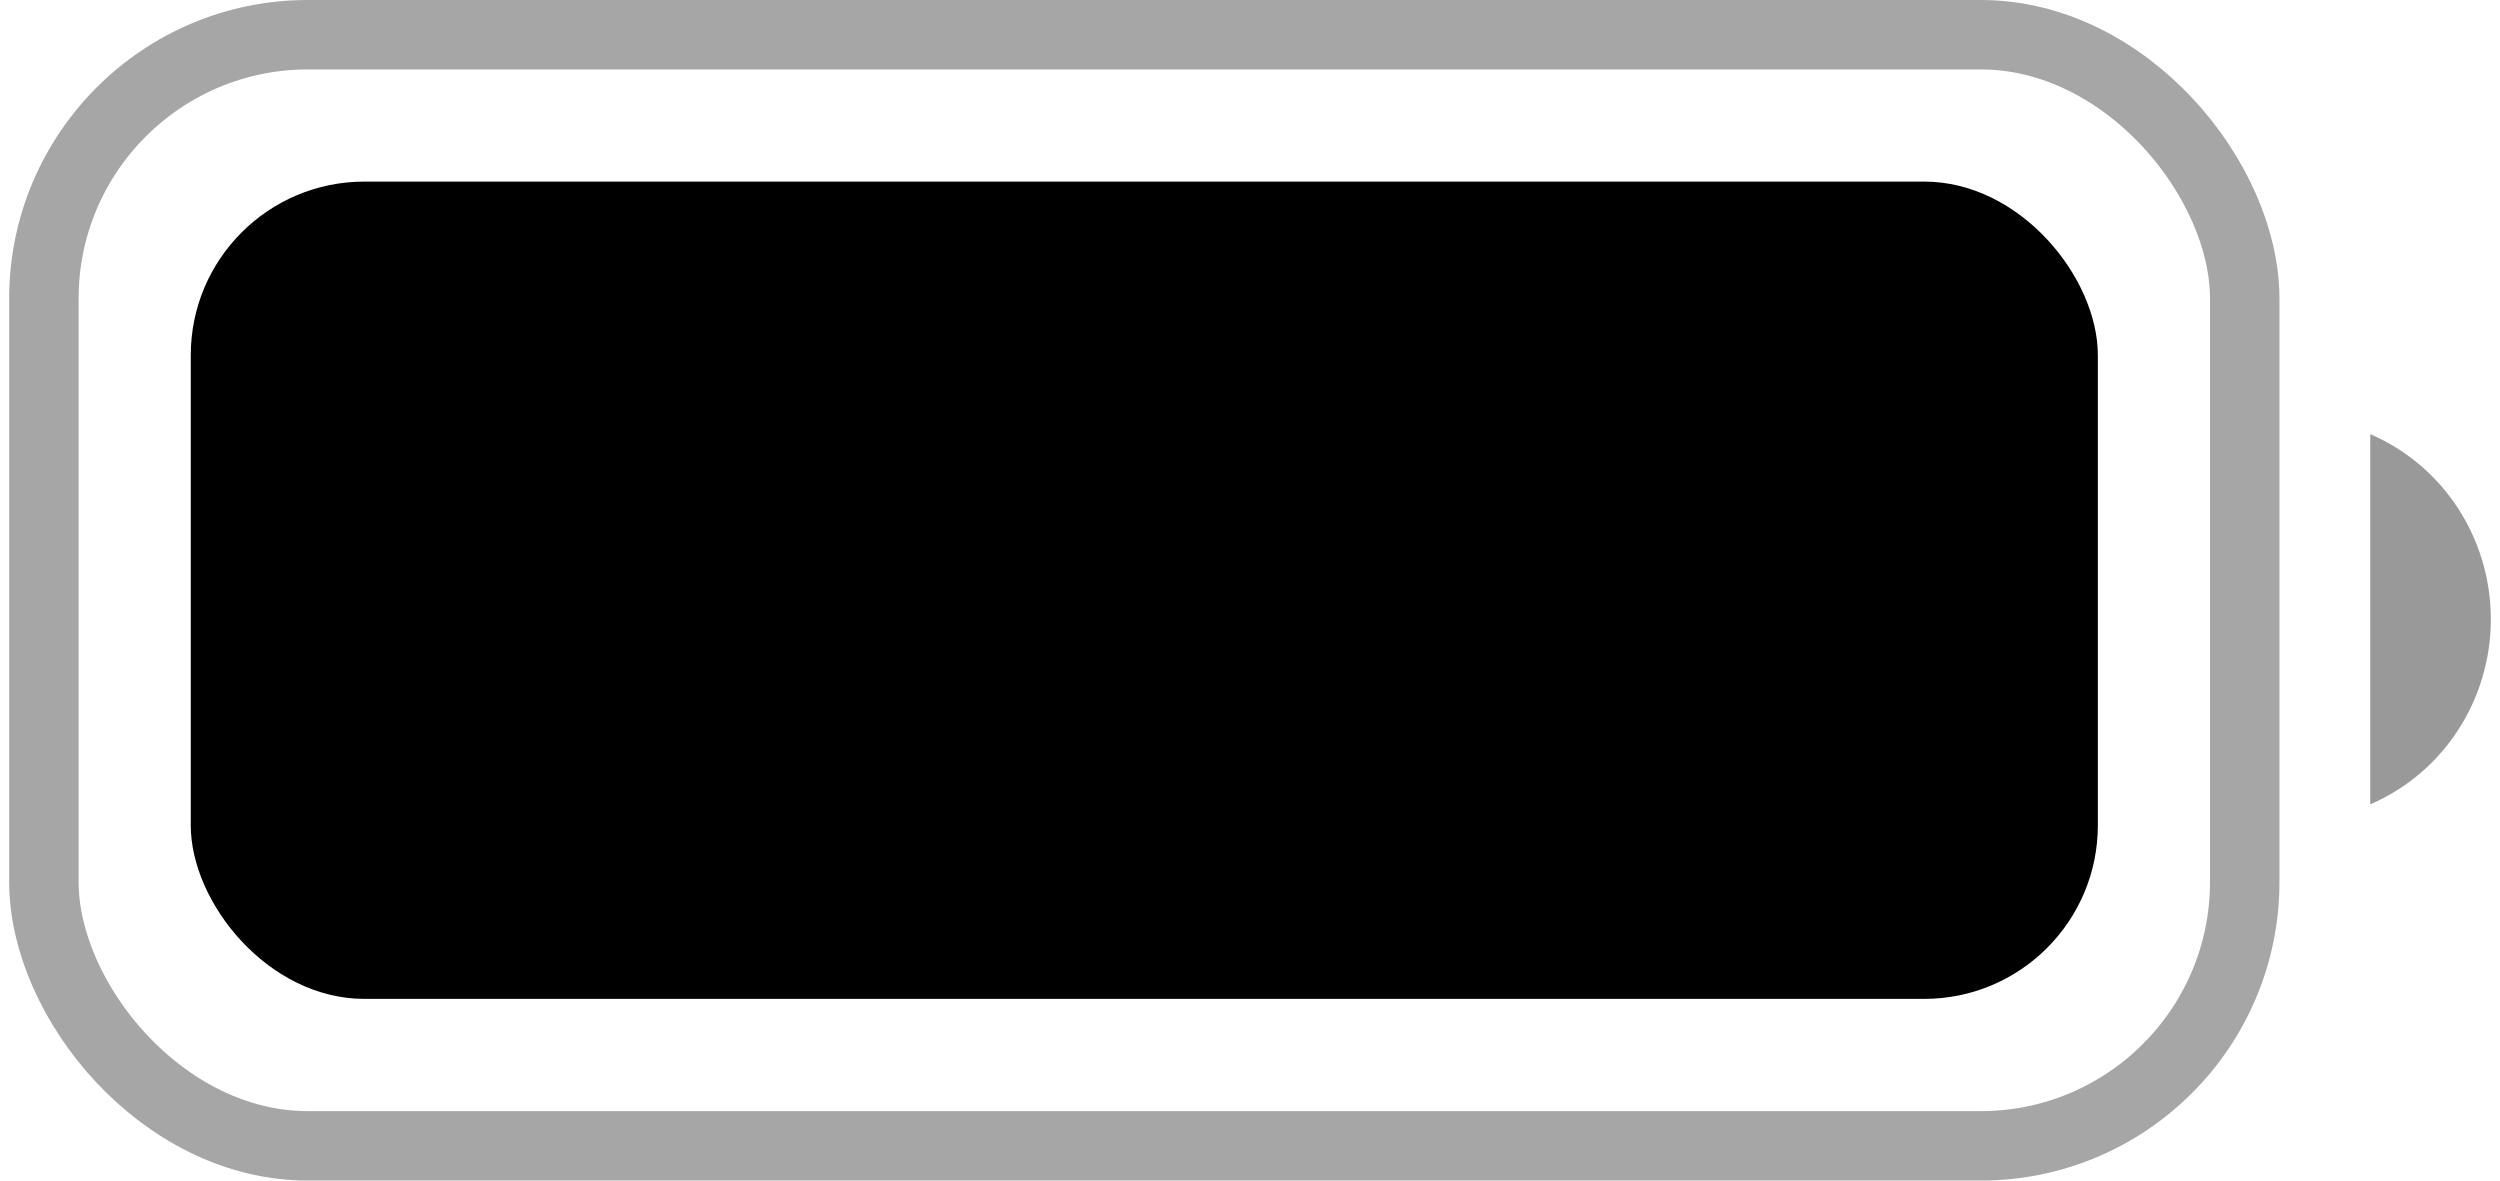 <svg viewBox="0 0 36 17" fill="none" xmlns="http://www.w3.org/2000/svg">
<rect opacity="0.35" x="0.632" y="0.5" width="31.692" height="16" rx="3.8" stroke="currentColor"/>
<path opacity="0.4" d="M34.132 6.252V11.582C35.184 11.13 35.868 10.08 35.868 8.917C35.868 7.754 35.184 6.704 34.132 6.252Z" fill="currentColor"/>
<rect x="2.747" y="2.615" width="27.462" height="11.769" rx="2.5" fill="currentColor"/>
</svg>

